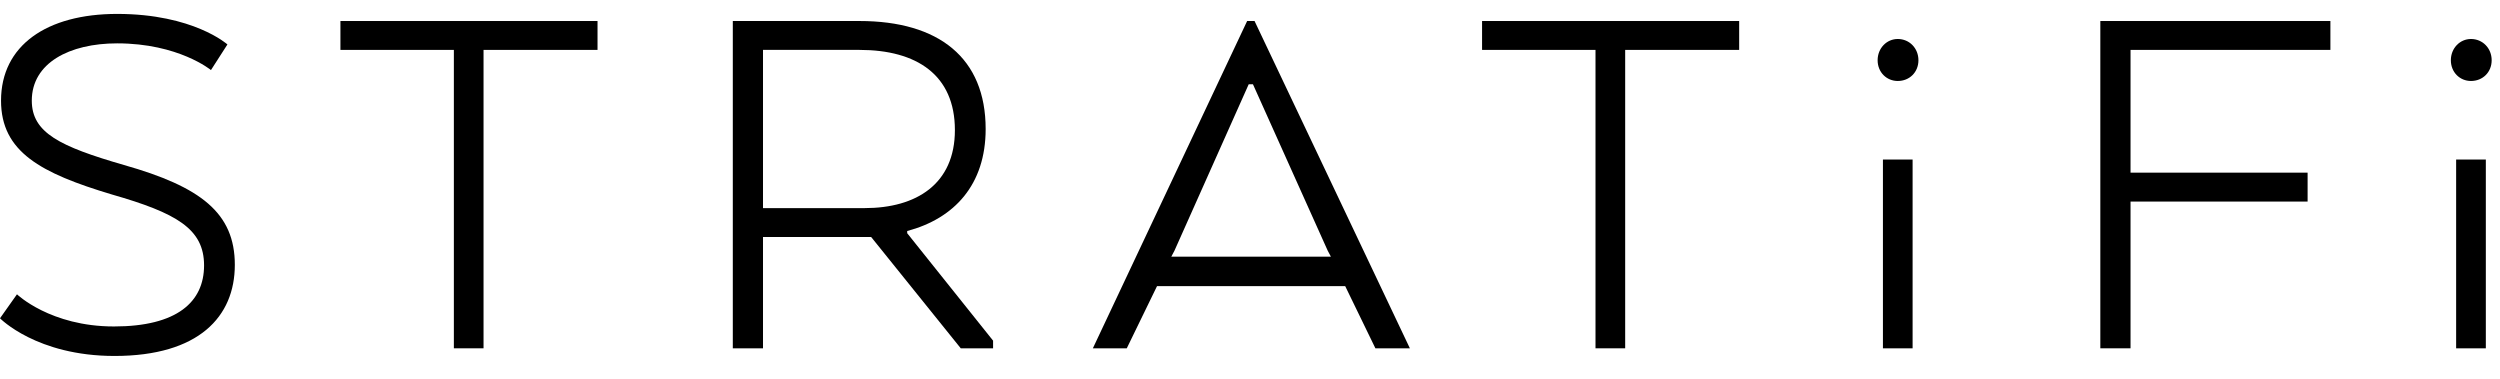<?xml version="1.0" encoding="UTF-8" standalone="no"?>
<svg width="99px" height="15px" viewBox="0 0 99 15" version="1.1" xmlns="http://www.w3.org/2000/svg" xmlns:xlink="http://www.w3.org/1999/xlink">
    <!-- Generator: Sketch 3.6.1 (26313) - http://www.bohemiancoding.com/sketch -->
    <title>startifi_logo</title>
    <desc>Created with Sketch.</desc>
    <defs></defs>
    <g id="Pages" stroke="none" stroke-width="1" fill="none" fill-rule="evenodd">
        <g id="Contact-Us" transform="translate(-24, -23)" fill="#000">
            <g id="startifi_logo" transform="translate(24, 23)">
                <path d="M0.672,11.654 C0.672,11.654 1.994,12.928 4.512,12.928 C7.011,12.928 8.081,11.957 8.081,10.51 C8.081,9.061 6.991,8.436 4.429,7.701 C1.616,6.858 0.041,6.015 0.041,3.985 C0.041,1.802 1.847,0.551 4.639,0.551 C7.662,0.551 9.006,1.76 9.006,1.76 L8.354,2.775 C8.354,2.775 7.074,1.717 4.639,1.717 C2.75,1.717 1.259,2.494 1.259,3.985 C1.259,5.259 2.371,5.8 4.911,6.535 C7.955,7.398 9.299,8.436 9.299,10.488 C9.299,12.54 7.871,14.096 4.534,14.096 C1.448,14.096 0,12.604 0,12.604 L0.672,11.654 Z" id="Fill-1"></path>
                <path d="M13.481,0.832 L23.662,0.832 L23.662,1.976 L19.148,1.976 L19.148,13.793 L17.973,13.793 L17.973,1.976 L13.481,1.976 L13.481,0.832 Z" id="Fill-4"></path>
                <path d="M34.036,1.976 L30.215,1.976 L30.215,8.241 L34.245,8.241 C36.282,8.241 37.814,7.29 37.814,5.152 C37.814,2.97 36.303,1.976 34.036,1.976 L34.036,1.976 Z M29.019,0.832 L34.036,0.832 C37.185,0.832 39.032,2.3 39.032,5.109 C39.032,7.312 37.794,8.651 35.925,9.148 L35.925,9.235 L39.326,13.49 L39.326,13.793 L38.046,13.793 L34.498,9.386 L30.215,9.386 L30.215,13.793 L29.019,13.793 L29.019,0.832 Z" id="Fill-6"></path>
                <path d="M49.617,3.337 L49.449,3.337 L46.509,9.926 L46.384,10.163 L52.703,10.163 L52.577,9.926 L49.617,3.337 Z M49.387,0.832 L49.68,0.832 L55.831,13.793 L54.466,13.793 L53.27,11.331 L45.818,11.331 L44.62,13.793 L43.277,13.793 L49.387,0.832 Z" id="Fill-8"></path>
                <path d="M58.69,0.832 L68.871,0.832 L68.871,1.976 L64.357,1.976 L64.357,13.793 L63.182,13.793 L63.182,1.976 L58.69,1.976 L58.69,0.832 Z" id="Fill-10"></path>
                <path d="M74.564,13.793 L75.739,13.793 L75.739,6.318 L74.564,6.318 L74.564,13.793 Z M74.354,2.386 C74.354,1.911 74.71,1.544 75.152,1.544 C75.614,1.544 75.97,1.911 75.97,2.386 C75.97,2.862 75.614,3.207 75.152,3.207 C74.71,3.207 74.354,2.862 74.354,2.386 L74.354,2.386 Z" id="Fill-12"></path>
                <path d="M83.173,0.832 L92.284,0.832 L92.284,1.976 L84.369,1.976 L84.369,6.837 L91.381,6.837 L91.381,7.982 L84.369,7.982 L84.369,13.793 L83.173,13.793 L83.173,0.832 Z" id="Fill-14"></path>
                <path d="M97.263,13.793 L98.439,13.793 L98.439,6.318 L97.263,6.318 L97.263,13.793 Z M97.054,2.386 C97.054,1.911 97.41,1.544 97.851,1.544 C98.313,1.544 98.67,1.911 98.67,2.386 C98.67,2.862 98.313,3.207 97.851,3.207 C97.41,3.207 97.054,2.862 97.054,2.386 L97.054,2.386 Z" id="Fill-15"></path>
            </g>
        </g>
    </g>
</svg>